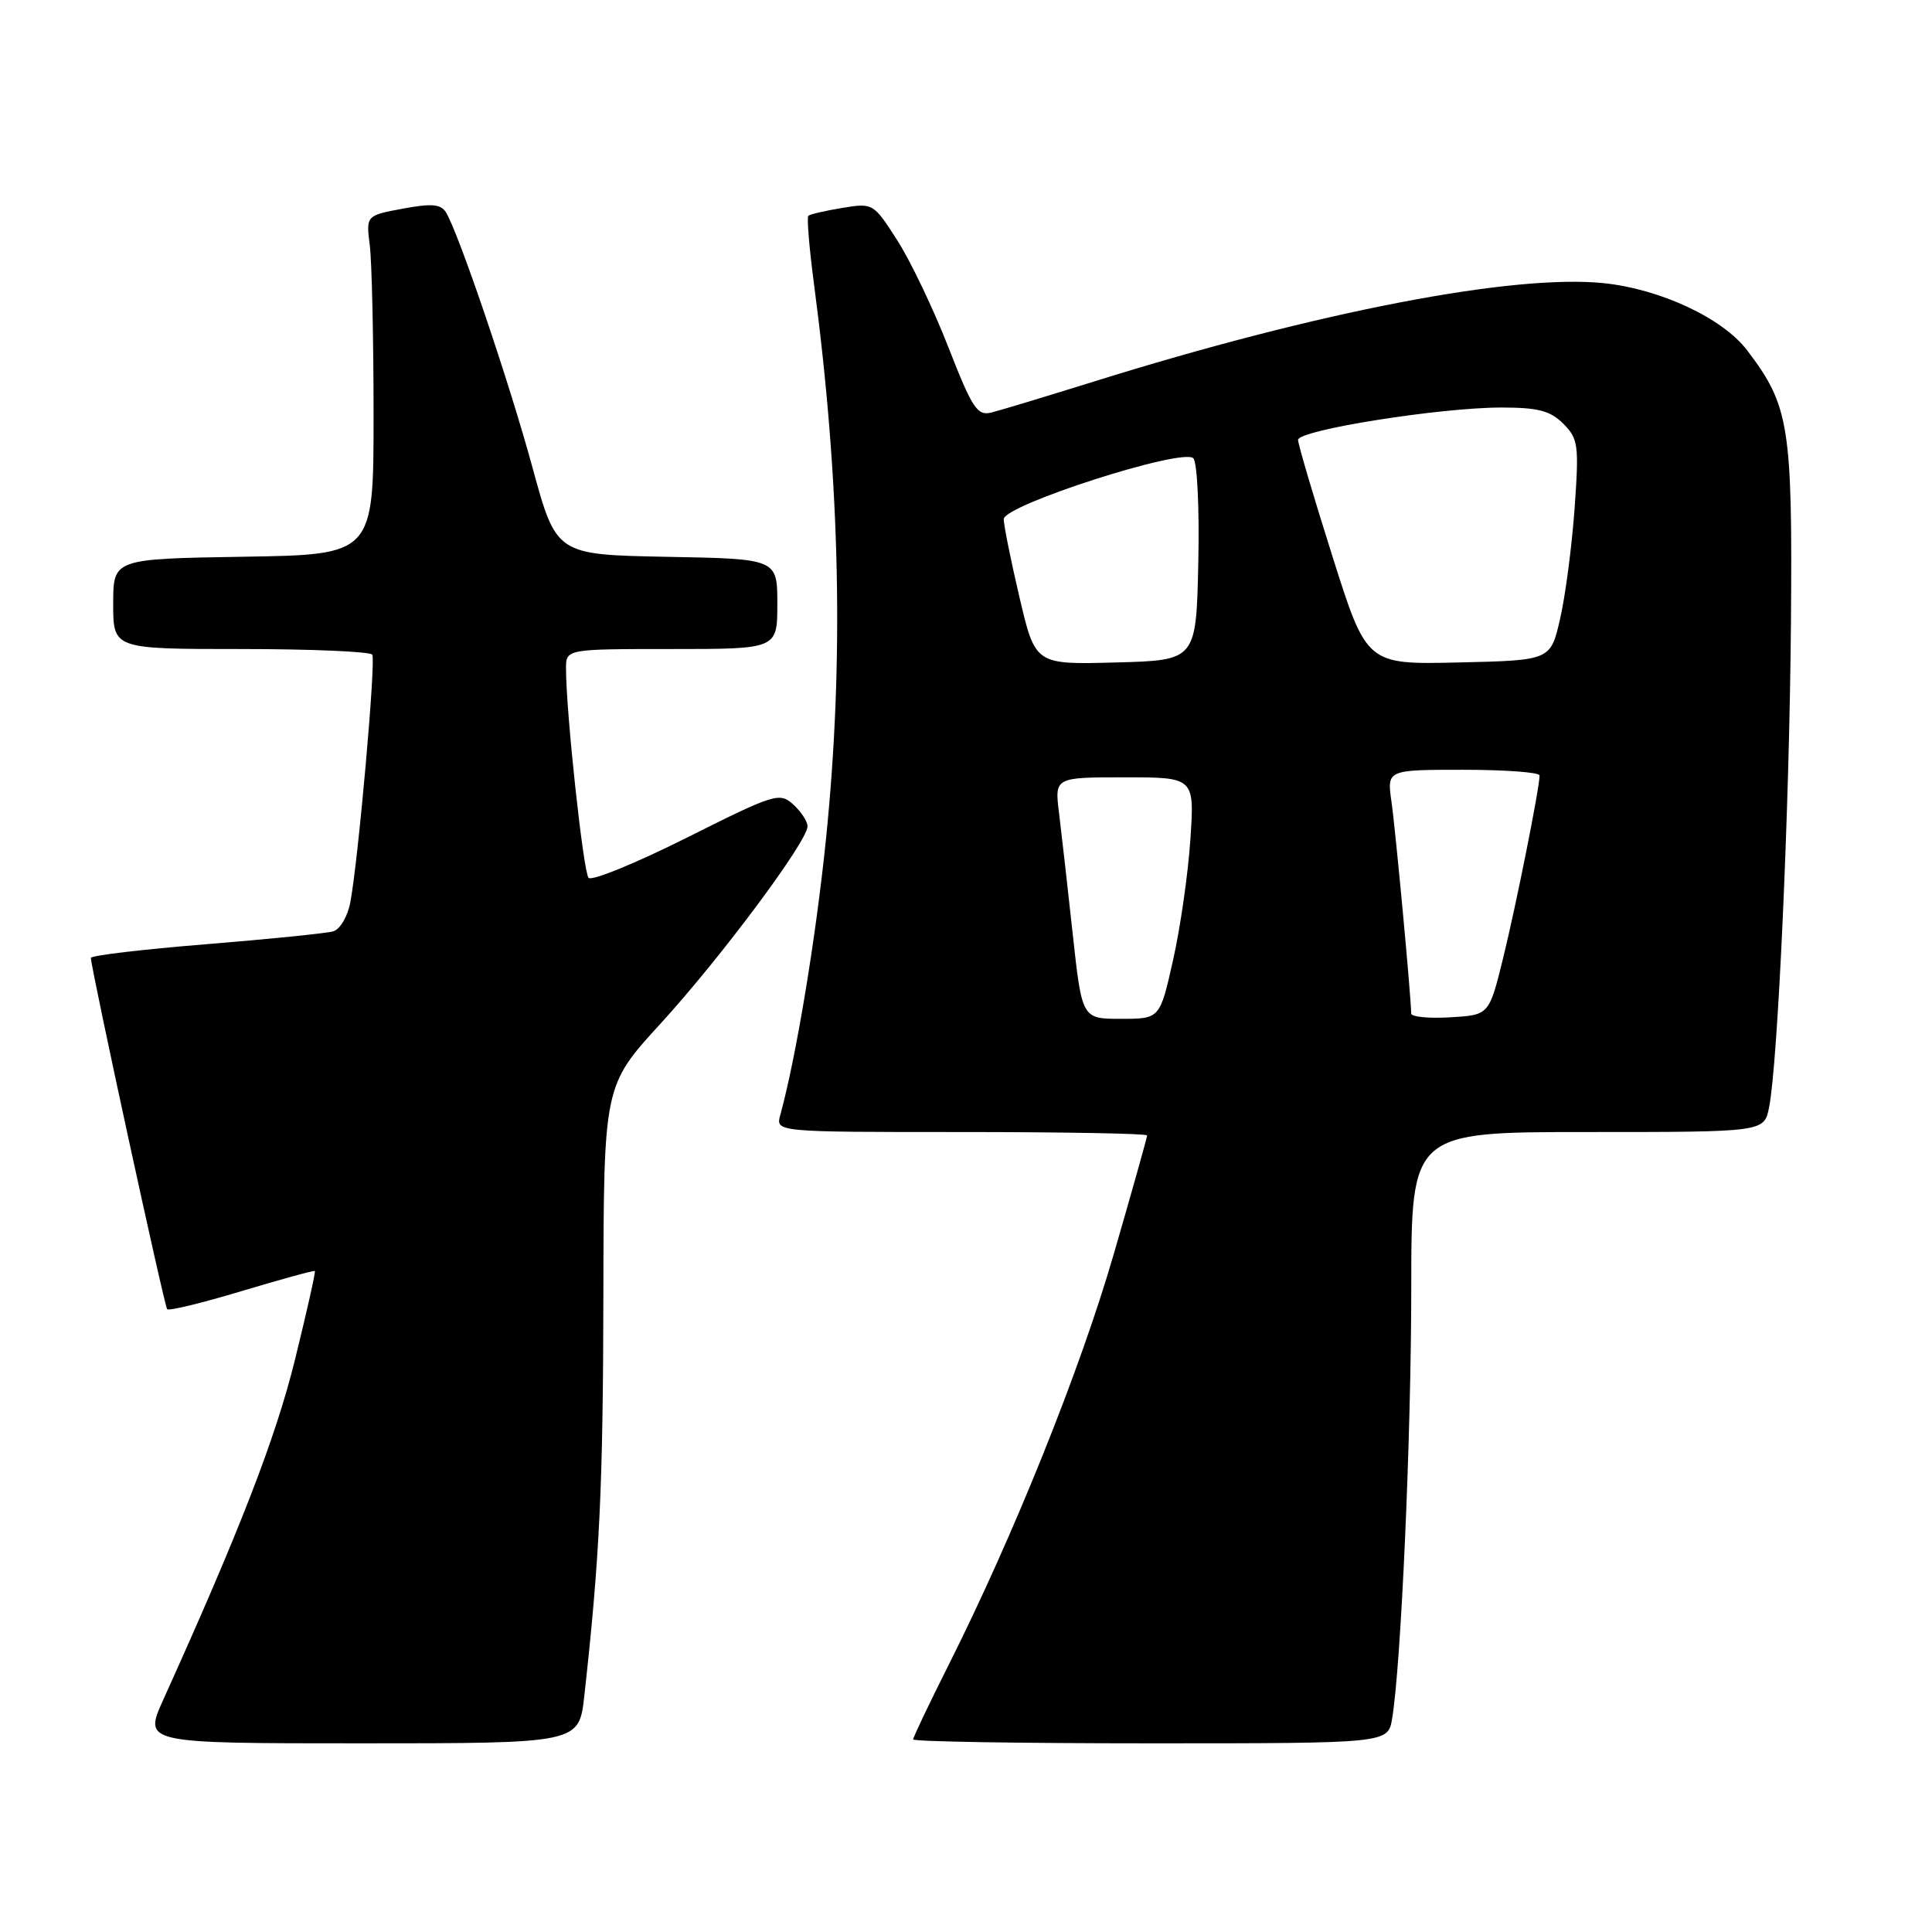 <?xml version="1.0" encoding="UTF-8" standalone="no"?>
<!DOCTYPE svg PUBLIC "-//W3C//DTD SVG 1.1//EN" "http://www.w3.org/Graphics/SVG/1.1/DTD/svg11.dtd" >
<svg xmlns="http://www.w3.org/2000/svg" xmlns:xlink="http://www.w3.org/1999/xlink" version="1.1" viewBox="0 0 256 256">
 <g >
 <path fill="currentColor"
d=" M 77.42 224.75 C 79.46 206.37 79.91 197.03 79.95 171.68 C 80.00 143.85 80.00 143.85 87.55 135.61 C 95.52 126.89 107.00 111.48 107.00 109.49 C 107.00 108.84 106.15 107.54 105.10 106.59 C 103.30 104.96 102.65 105.16 90.98 111.01 C 84.25 114.38 78.41 116.77 77.99 116.32 C 77.29 115.55 75.00 94.34 75.00 88.59 C 75.00 86.00 75.00 86.00 89.00 86.00 C 103.00 86.00 103.00 86.00 103.00 80.03 C 103.00 74.05 103.00 74.05 88.36 73.78 C 73.71 73.50 73.71 73.50 70.56 61.96 C 67.45 50.54 60.74 30.78 59.08 28.12 C 58.41 27.04 57.16 26.94 53.36 27.65 C 48.50 28.56 48.50 28.56 49.00 32.53 C 49.27 34.71 49.50 44.83 49.50 55.00 C 49.50 73.50 49.50 73.50 32.25 73.77 C 15.00 74.05 15.00 74.05 15.00 80.02 C 15.00 86.00 15.00 86.00 31.94 86.00 C 41.26 86.00 49.09 86.34 49.33 86.75 C 49.82 87.55 47.48 113.94 46.42 119.56 C 46.07 121.43 45.06 123.14 44.15 123.41 C 43.24 123.67 35.64 124.44 27.25 125.12 C 18.86 125.80 12.02 126.61 12.04 126.93 C 12.15 128.76 21.79 173.12 22.15 173.48 C 22.39 173.72 26.84 172.64 32.04 171.07 C 37.24 169.51 41.60 168.31 41.72 168.42 C 41.84 168.52 40.64 173.87 39.05 180.31 C 36.50 190.59 31.76 202.84 21.62 225.25 C 19.03 231.00 19.03 231.00 47.87 231.00 C 76.72 231.00 76.72 231.00 77.42 224.75 Z  M 184.46 227.75 C 185.64 220.76 186.99 190.49 187.00 170.75 C 187.00 150.00 187.00 150.00 210.38 150.00 C 233.75 150.00 233.75 150.00 234.41 146.75 C 235.58 140.94 237.11 107.07 237.31 82.50 C 237.52 56.43 237.08 53.73 231.49 46.40 C 228.25 42.15 220.00 38.30 212.50 37.52 C 200.54 36.29 174.65 41.28 145.00 50.54 C 138.68 52.51 132.54 54.37 131.37 54.66 C 129.49 55.13 128.84 54.14 125.65 45.97 C 123.67 40.91 120.63 34.54 118.88 31.82 C 115.74 26.92 115.67 26.88 111.61 27.55 C 109.35 27.92 107.32 28.39 107.11 28.59 C 106.89 28.79 107.23 32.90 107.87 37.73 C 111.35 64.08 111.85 87.66 109.44 111.24 C 108.09 124.42 105.49 140.10 103.39 147.75 C 102.77 150.00 102.77 150.00 127.38 150.00 C 140.92 150.00 152.00 150.20 152.00 150.45 C 152.00 150.70 150.01 157.79 147.57 166.20 C 143.12 181.57 134.28 203.54 125.64 220.73 C 123.09 225.81 121.00 230.19 121.00 230.48 C 121.00 230.77 135.15 231.00 152.45 231.00 C 183.91 231.00 183.91 231.00 184.46 227.75 Z  M 142.14 123.75 C 141.47 117.56 140.65 110.36 140.33 107.75 C 139.74 103.00 139.74 103.00 149.01 103.00 C 158.28 103.00 158.28 103.00 157.73 111.25 C 157.43 115.79 156.39 122.99 155.43 127.25 C 153.69 135.00 153.69 135.00 148.53 135.00 C 143.37 135.00 143.37 135.00 142.14 123.75 Z  M 186.99 134.30 C 186.97 132.02 184.91 109.92 184.38 106.25 C 183.77 102.00 183.77 102.00 193.89 102.00 C 199.45 102.00 204.00 102.34 204.00 102.75 C 204.00 104.41 200.89 119.97 199.16 127.00 C 197.31 134.50 197.31 134.50 192.16 134.80 C 189.32 134.97 187.00 134.74 186.99 134.30 Z  M 135.09 79.16 C 133.94 74.26 133.00 69.59 133.00 68.79 C 133.00 66.93 156.71 59.31 158.12 60.72 C 158.64 61.24 158.94 67.42 158.78 74.58 C 158.50 87.50 158.50 87.50 147.84 87.78 C 137.18 88.07 137.18 88.07 135.09 79.16 Z  M 176.55 73.70 C 174.05 65.80 172.00 58.86 172.00 58.29 C 172.00 56.99 190.78 54.00 198.94 54.00 C 203.80 54.00 205.42 54.42 207.14 56.14 C 209.13 58.13 209.24 58.95 208.64 67.39 C 208.28 72.40 207.42 78.97 206.72 82.00 C 205.46 87.50 205.46 87.50 193.27 87.78 C 181.09 88.06 181.09 88.06 176.55 73.70 Z "/>
</g>
</svg>